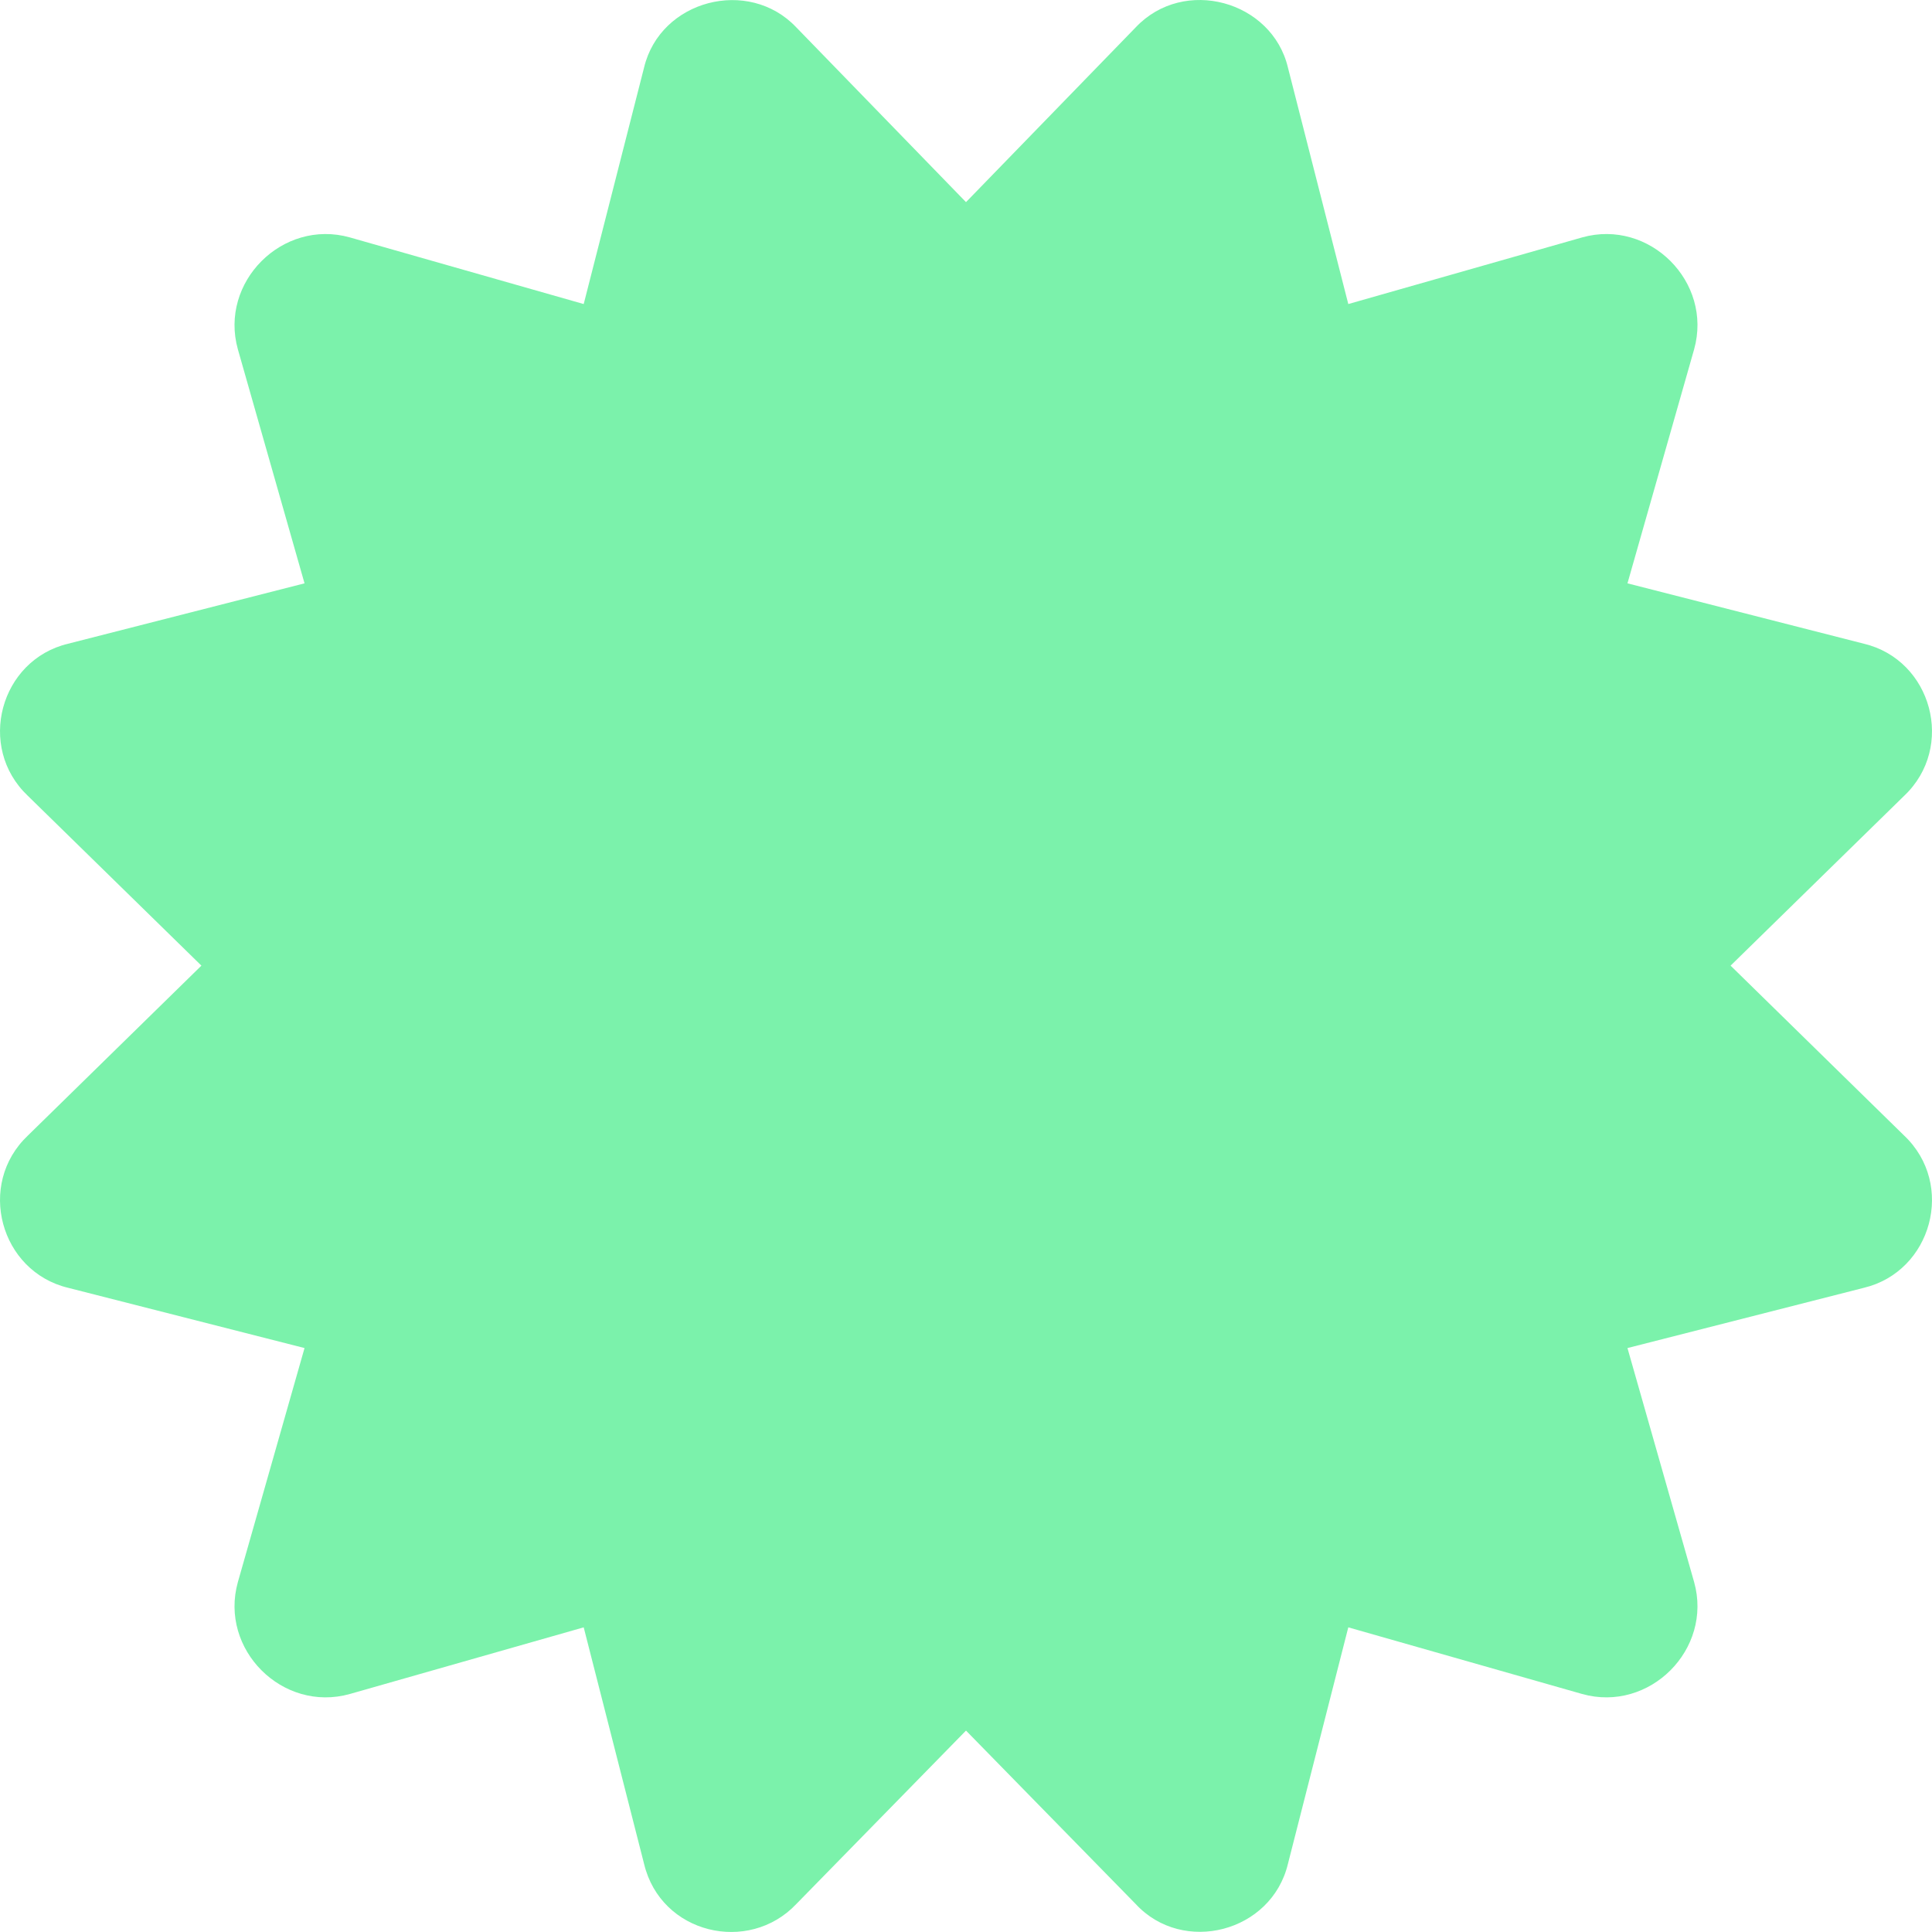 <svg width="16" height="16" viewBox="0 0 16 16" fill="none" xmlns="http://www.w3.org/2000/svg">
<path d="M14.332 7.997L15.769 6.591C16.197 6.186 15.998 5.465 15.436 5.331L13.478 4.831L14.03 2.893C14.186 2.335 13.66 1.81 13.103 1.966L11.166 2.518L10.666 0.559C10.534 0.006 9.805 -0.196 9.406 0.226L8 1.674L6.594 0.226C6.199 -0.191 5.468 -0 5.334 0.559L4.834 2.518L2.897 1.966C2.34 1.81 1.814 2.336 1.97 2.893L2.522 4.831L0.564 5.331C0.002 5.465 -0.197 6.186 0.231 6.591L1.668 7.997L0.231 9.404C-0.197 9.809 0.002 10.53 0.564 10.665L2.522 11.164L1.97 13.102C1.814 13.66 2.34 14.185 2.897 14.029L4.834 13.477L5.334 15.436C5.473 16.016 6.199 16.186 6.594 15.769L8 14.332L9.406 15.769C9.797 16.191 10.53 16.003 10.666 15.436L11.166 13.477L13.103 14.029C13.66 14.185 14.186 13.659 14.03 13.102L13.478 11.164L15.436 10.665C15.998 10.53 16.197 9.809 15.769 9.404L14.332 7.997Z" fill="#7BF2AB"/>
</svg>
